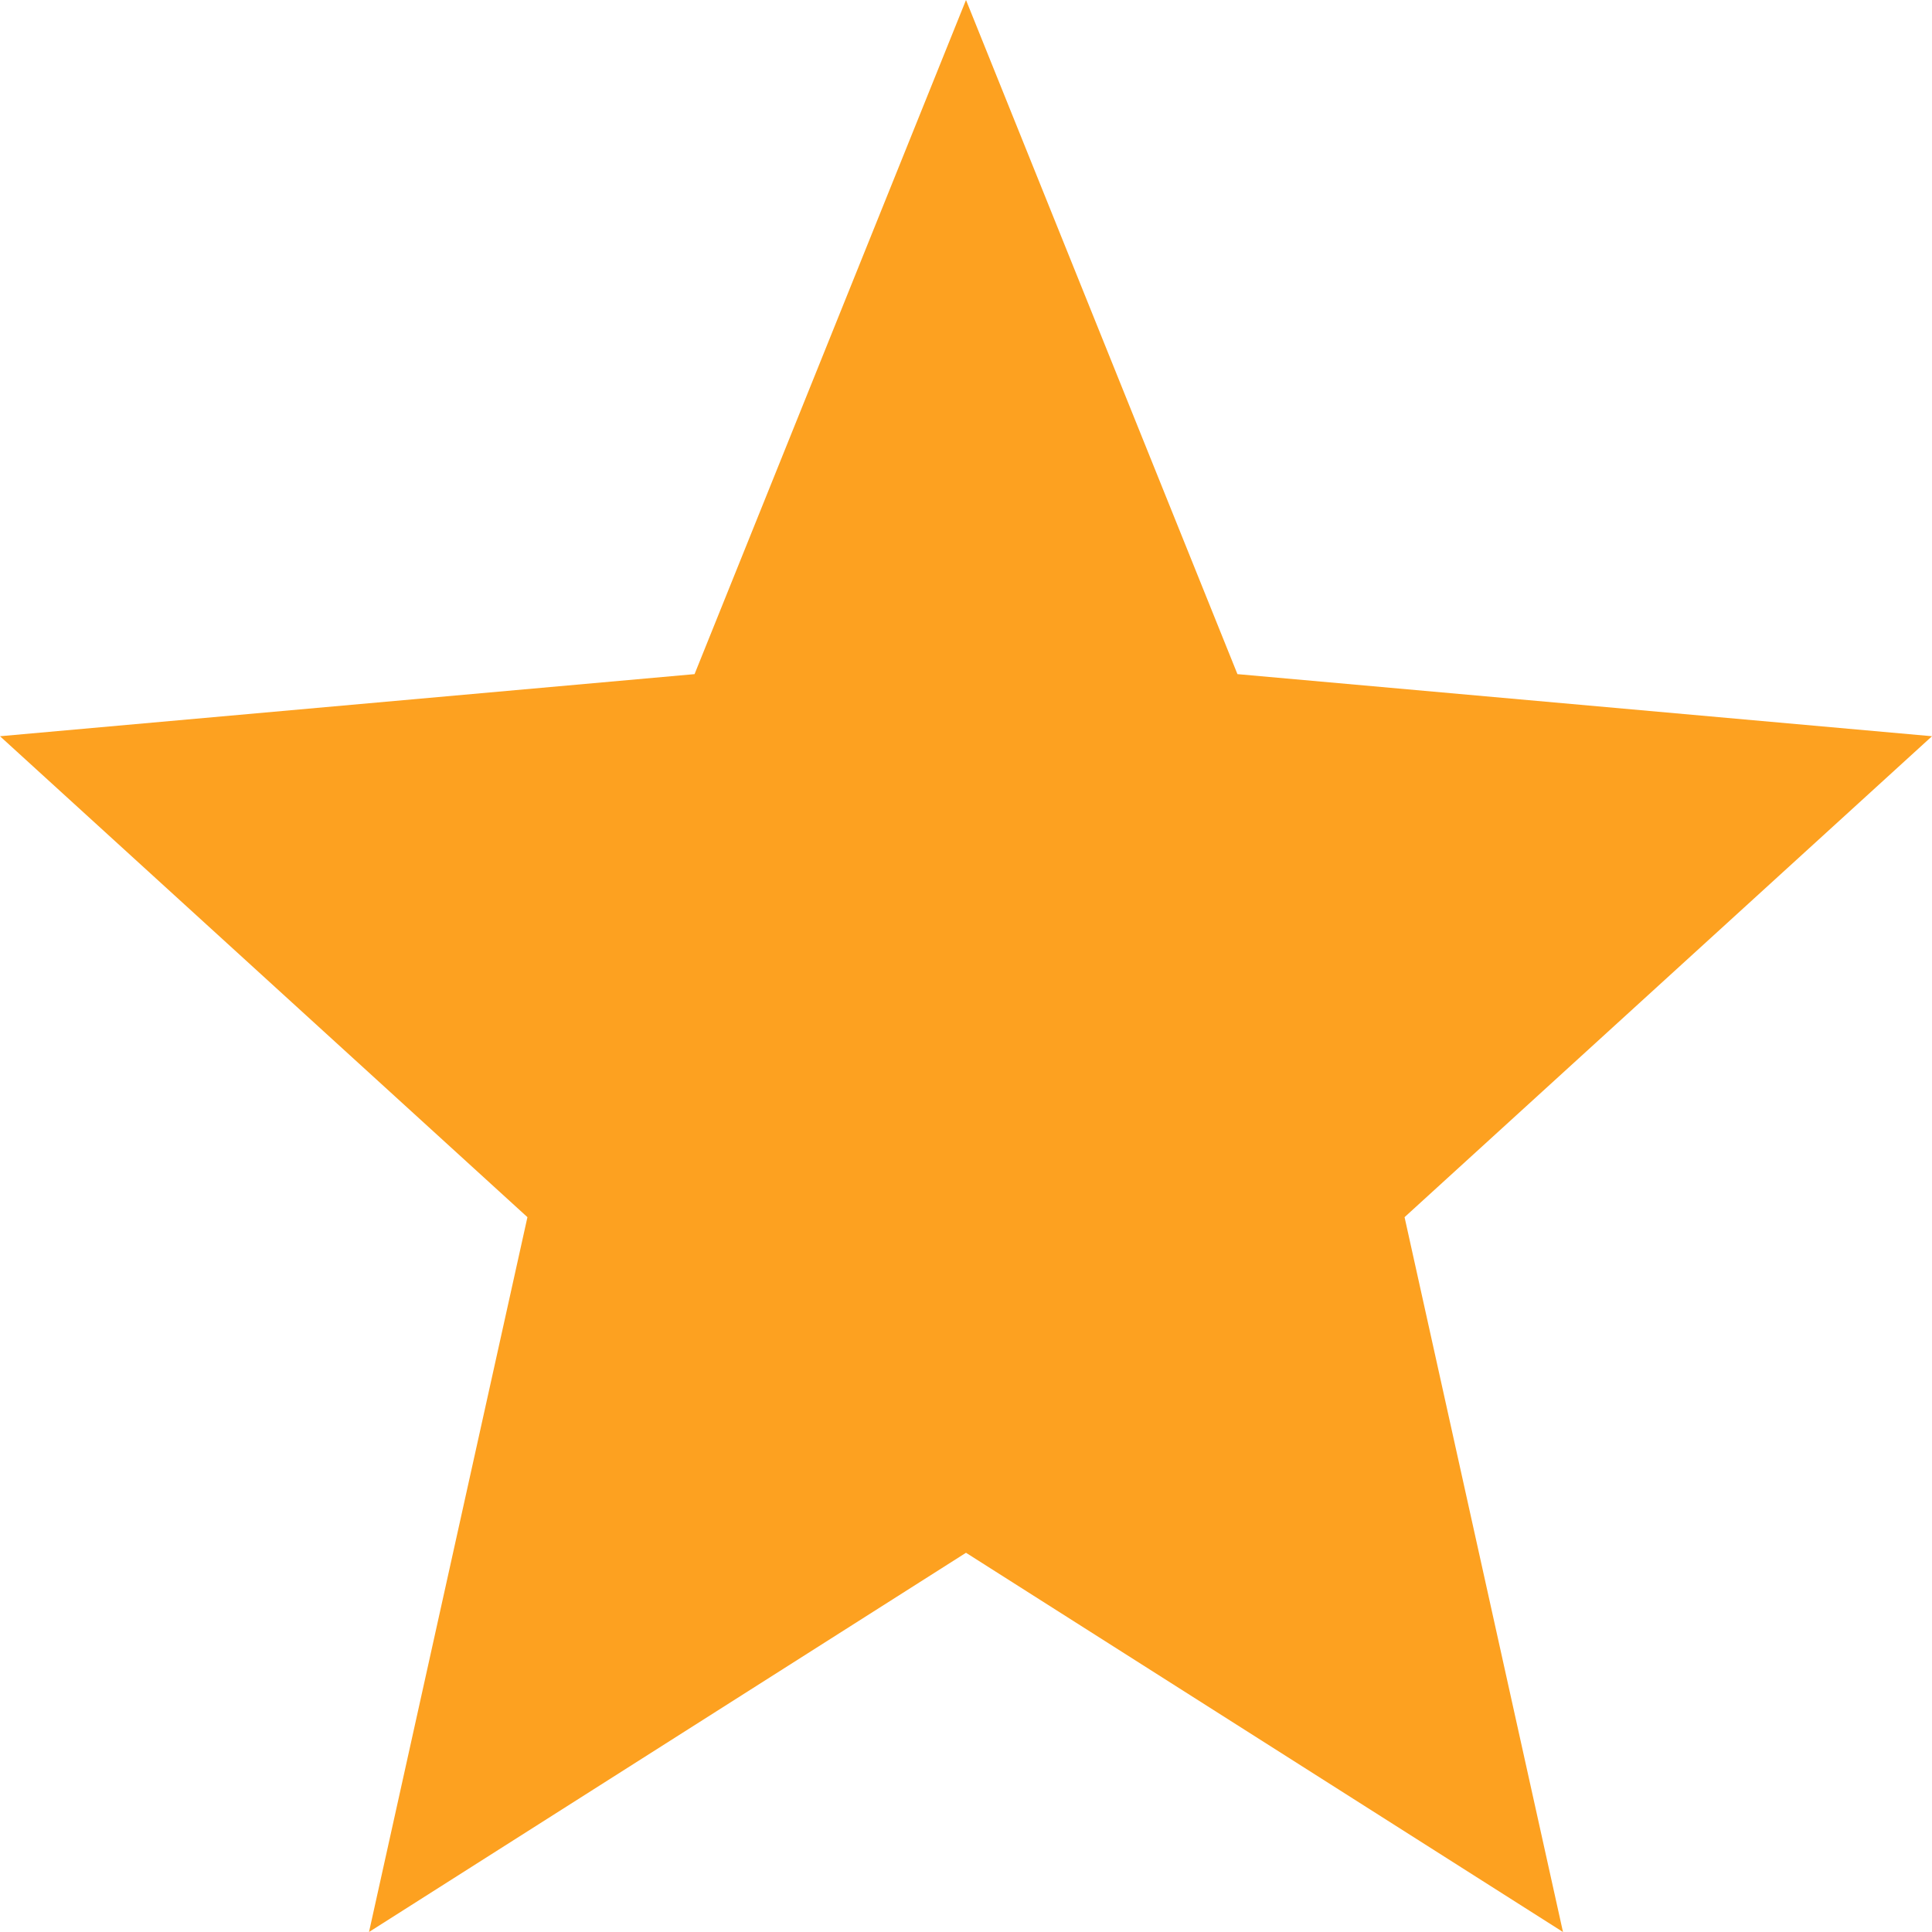 <svg fill="none" xmlns="http://www.w3.org/2000/svg" viewBox="0 0 14 14"><path d="M7 11.252L11.326 14l-1.148-5.18L14 5.335l-5.033-.45L7 0 5.033 4.885 0 5.335 3.822 8.82 2.674 14 7 11.252z" fill="#FDA120"/></svg>